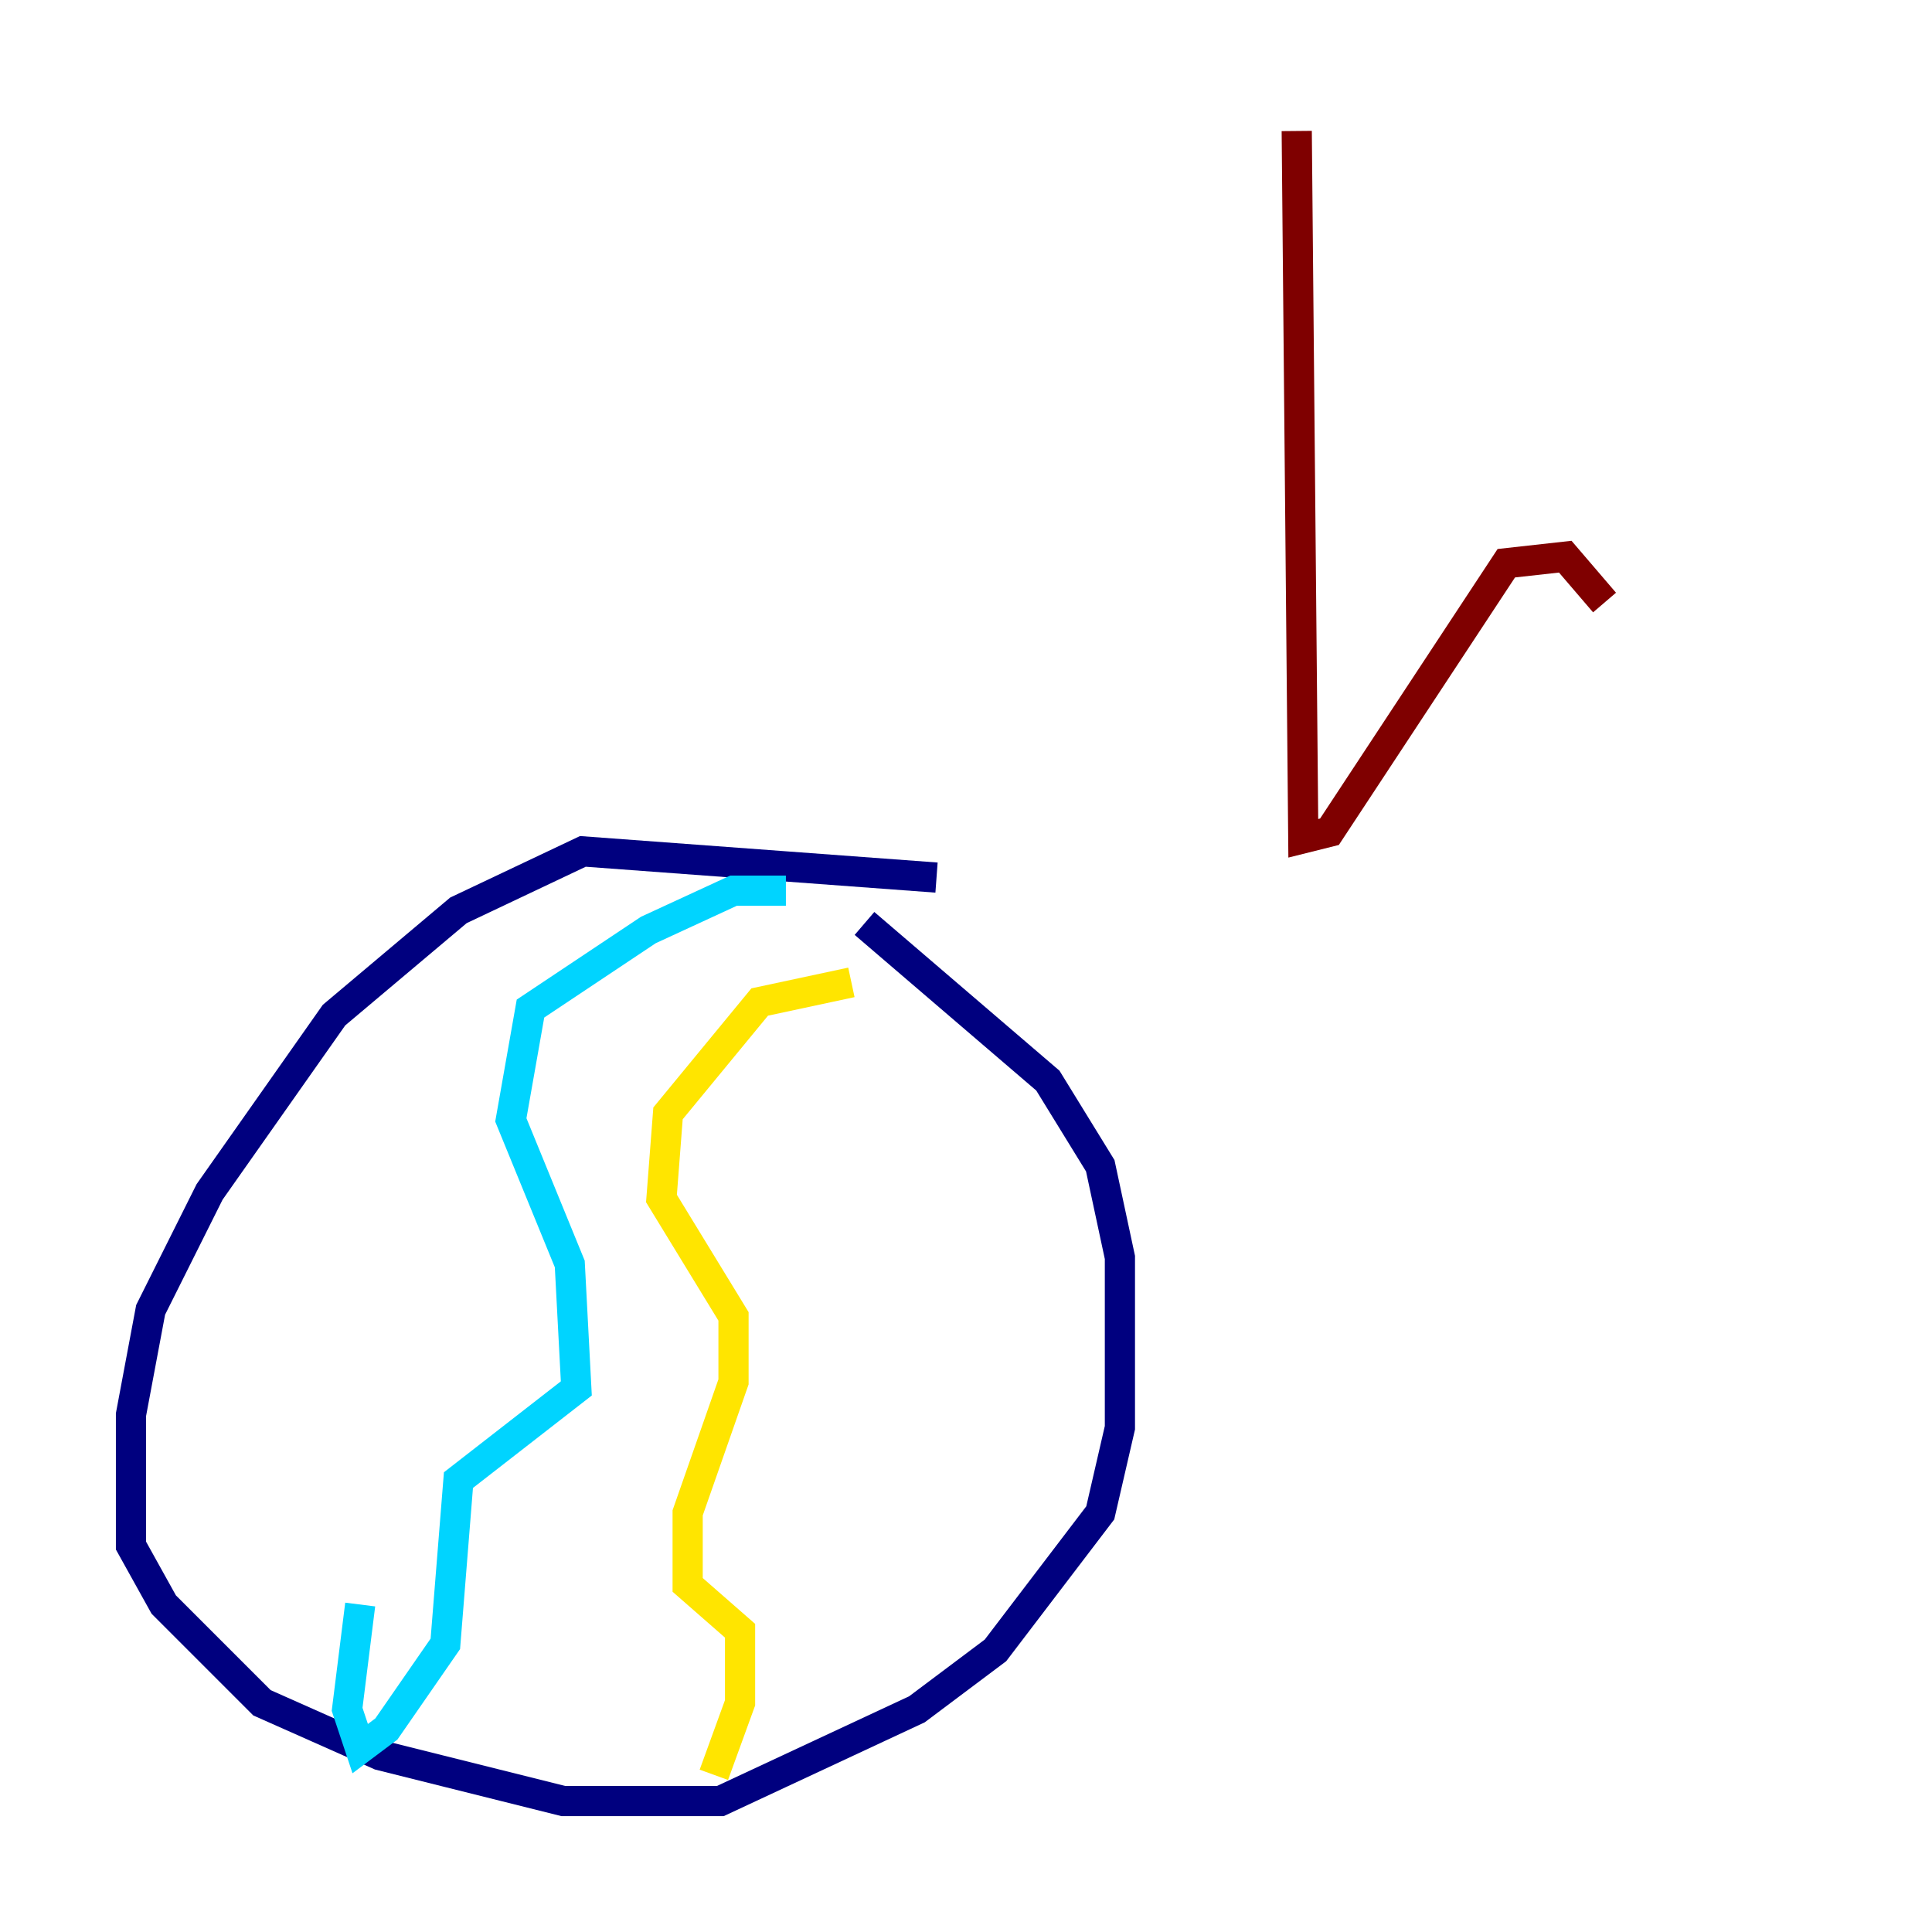 <?xml version="1.0" encoding="utf-8" ?>
<svg baseProfile="tiny" height="128" version="1.2" viewBox="0,0,128,128" width="128" xmlns="http://www.w3.org/2000/svg" xmlns:ev="http://www.w3.org/2001/xml-events" xmlns:xlink="http://www.w3.org/1999/xlink"><defs /><polyline fill="none" points="62.047,58.142 38.617,56.407 30.373,60.312 22.129,67.254 13.885,78.969 9.98,86.78 8.678,93.722 8.678,102.4 10.848,106.305 17.356,112.814 25.166,116.285 37.315,119.322 47.729,119.322 60.746,113.248 65.953,109.342 72.895,100.231 74.197,94.59 74.197,83.308 72.895,77.234 69.424,71.593 57.275,61.18" stroke="#00007f" stroke-width="2" /><polyline fill="none" points="52.068,59.01 48.597,59.01 42.956,61.614 35.146,66.82 33.844,74.197 37.749,83.742 38.183,91.986 30.373,98.061 29.505,108.909 25.6,114.549 23.864,115.851 22.997,113.248 23.864,106.305" stroke="#00d4ff" stroke-width="2" /><polyline fill="none" points="56.407,65.085 50.332,66.386 44.258,73.763 43.824,79.403 48.597,87.214 48.597,91.552 45.559,100.231 45.559,105.003 49.031,108.041 49.031,112.814 47.295,117.586" stroke="#ffe500" stroke-width="2" /><polyline fill="none" points="85.912,8.678 86.346,55.539 88.081,55.105 99.797,37.315 103.702,36.881 106.305,39.919" stroke="#7f0000" stroke-width="2" /></svg>